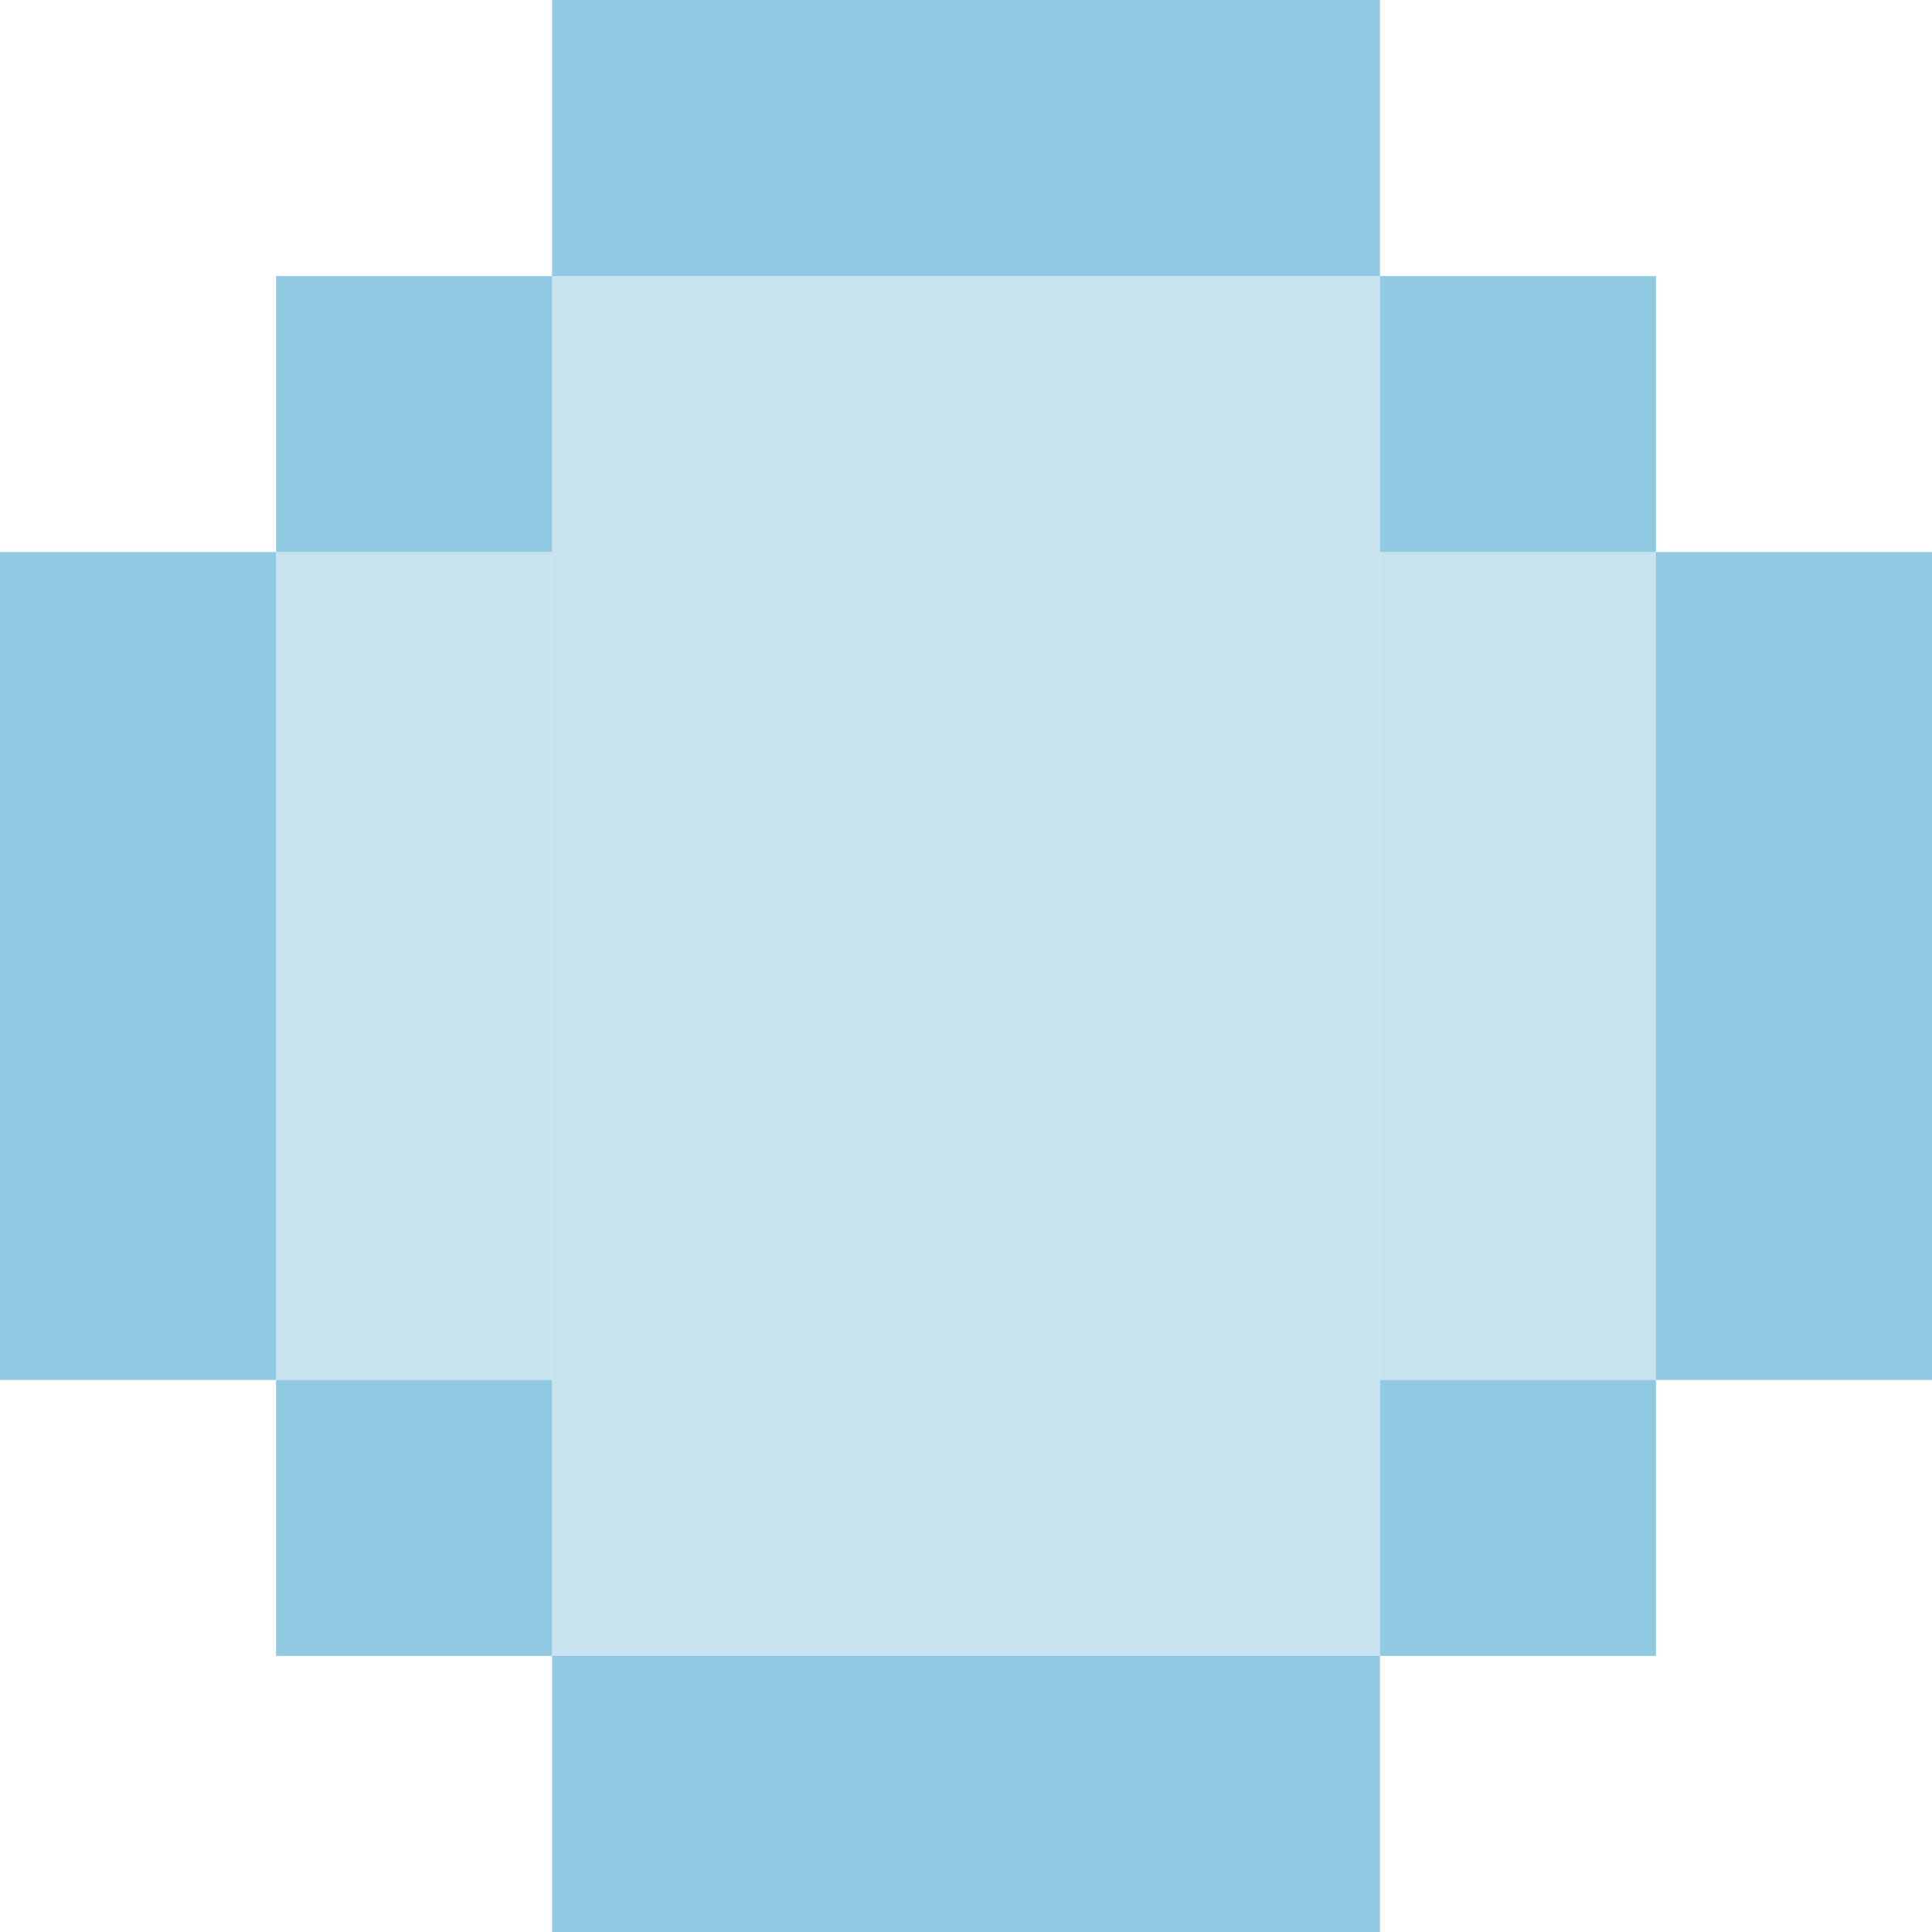 <svg width="140" height="140" viewBox="0 0 140 140" fill="none" xmlns="http://www.w3.org/2000/svg">
<rect x="20" y="20" width="20" height="20" fill="#90C9E1"/>
<rect x="20" y="100" width="20" height="20" fill="#90C9E1"/>
<rect x="100" y="20" width="20" height="20" fill="#90C9E1"/>
<rect x="100" y="100" width="20" height="20" fill="#90C9E1"/>
<rect x="100" width="20" height="60" transform="rotate(90 100 0)" fill="#90C9E1"/>
<rect x="100" y="120" width="20" height="60" transform="rotate(90 100 120)" fill="#90C9E1"/>
<rect y="40" width="20" height="60" fill="#90C9E1"/>
<rect x="120" y="40" width="20" height="60" fill="#90C9E1"/>
<rect x="40" y="20" width="60" height="100" fill="#90C9E1" fill-opacity="0.5"/>
<rect x="100" y="40" width="20" height="60" fill="#90C9E1" fill-opacity="0.5"/>
<rect x="20" y="40" width="20" height="60" fill="#90C9E1" fill-opacity="0.5"/>
</svg>
